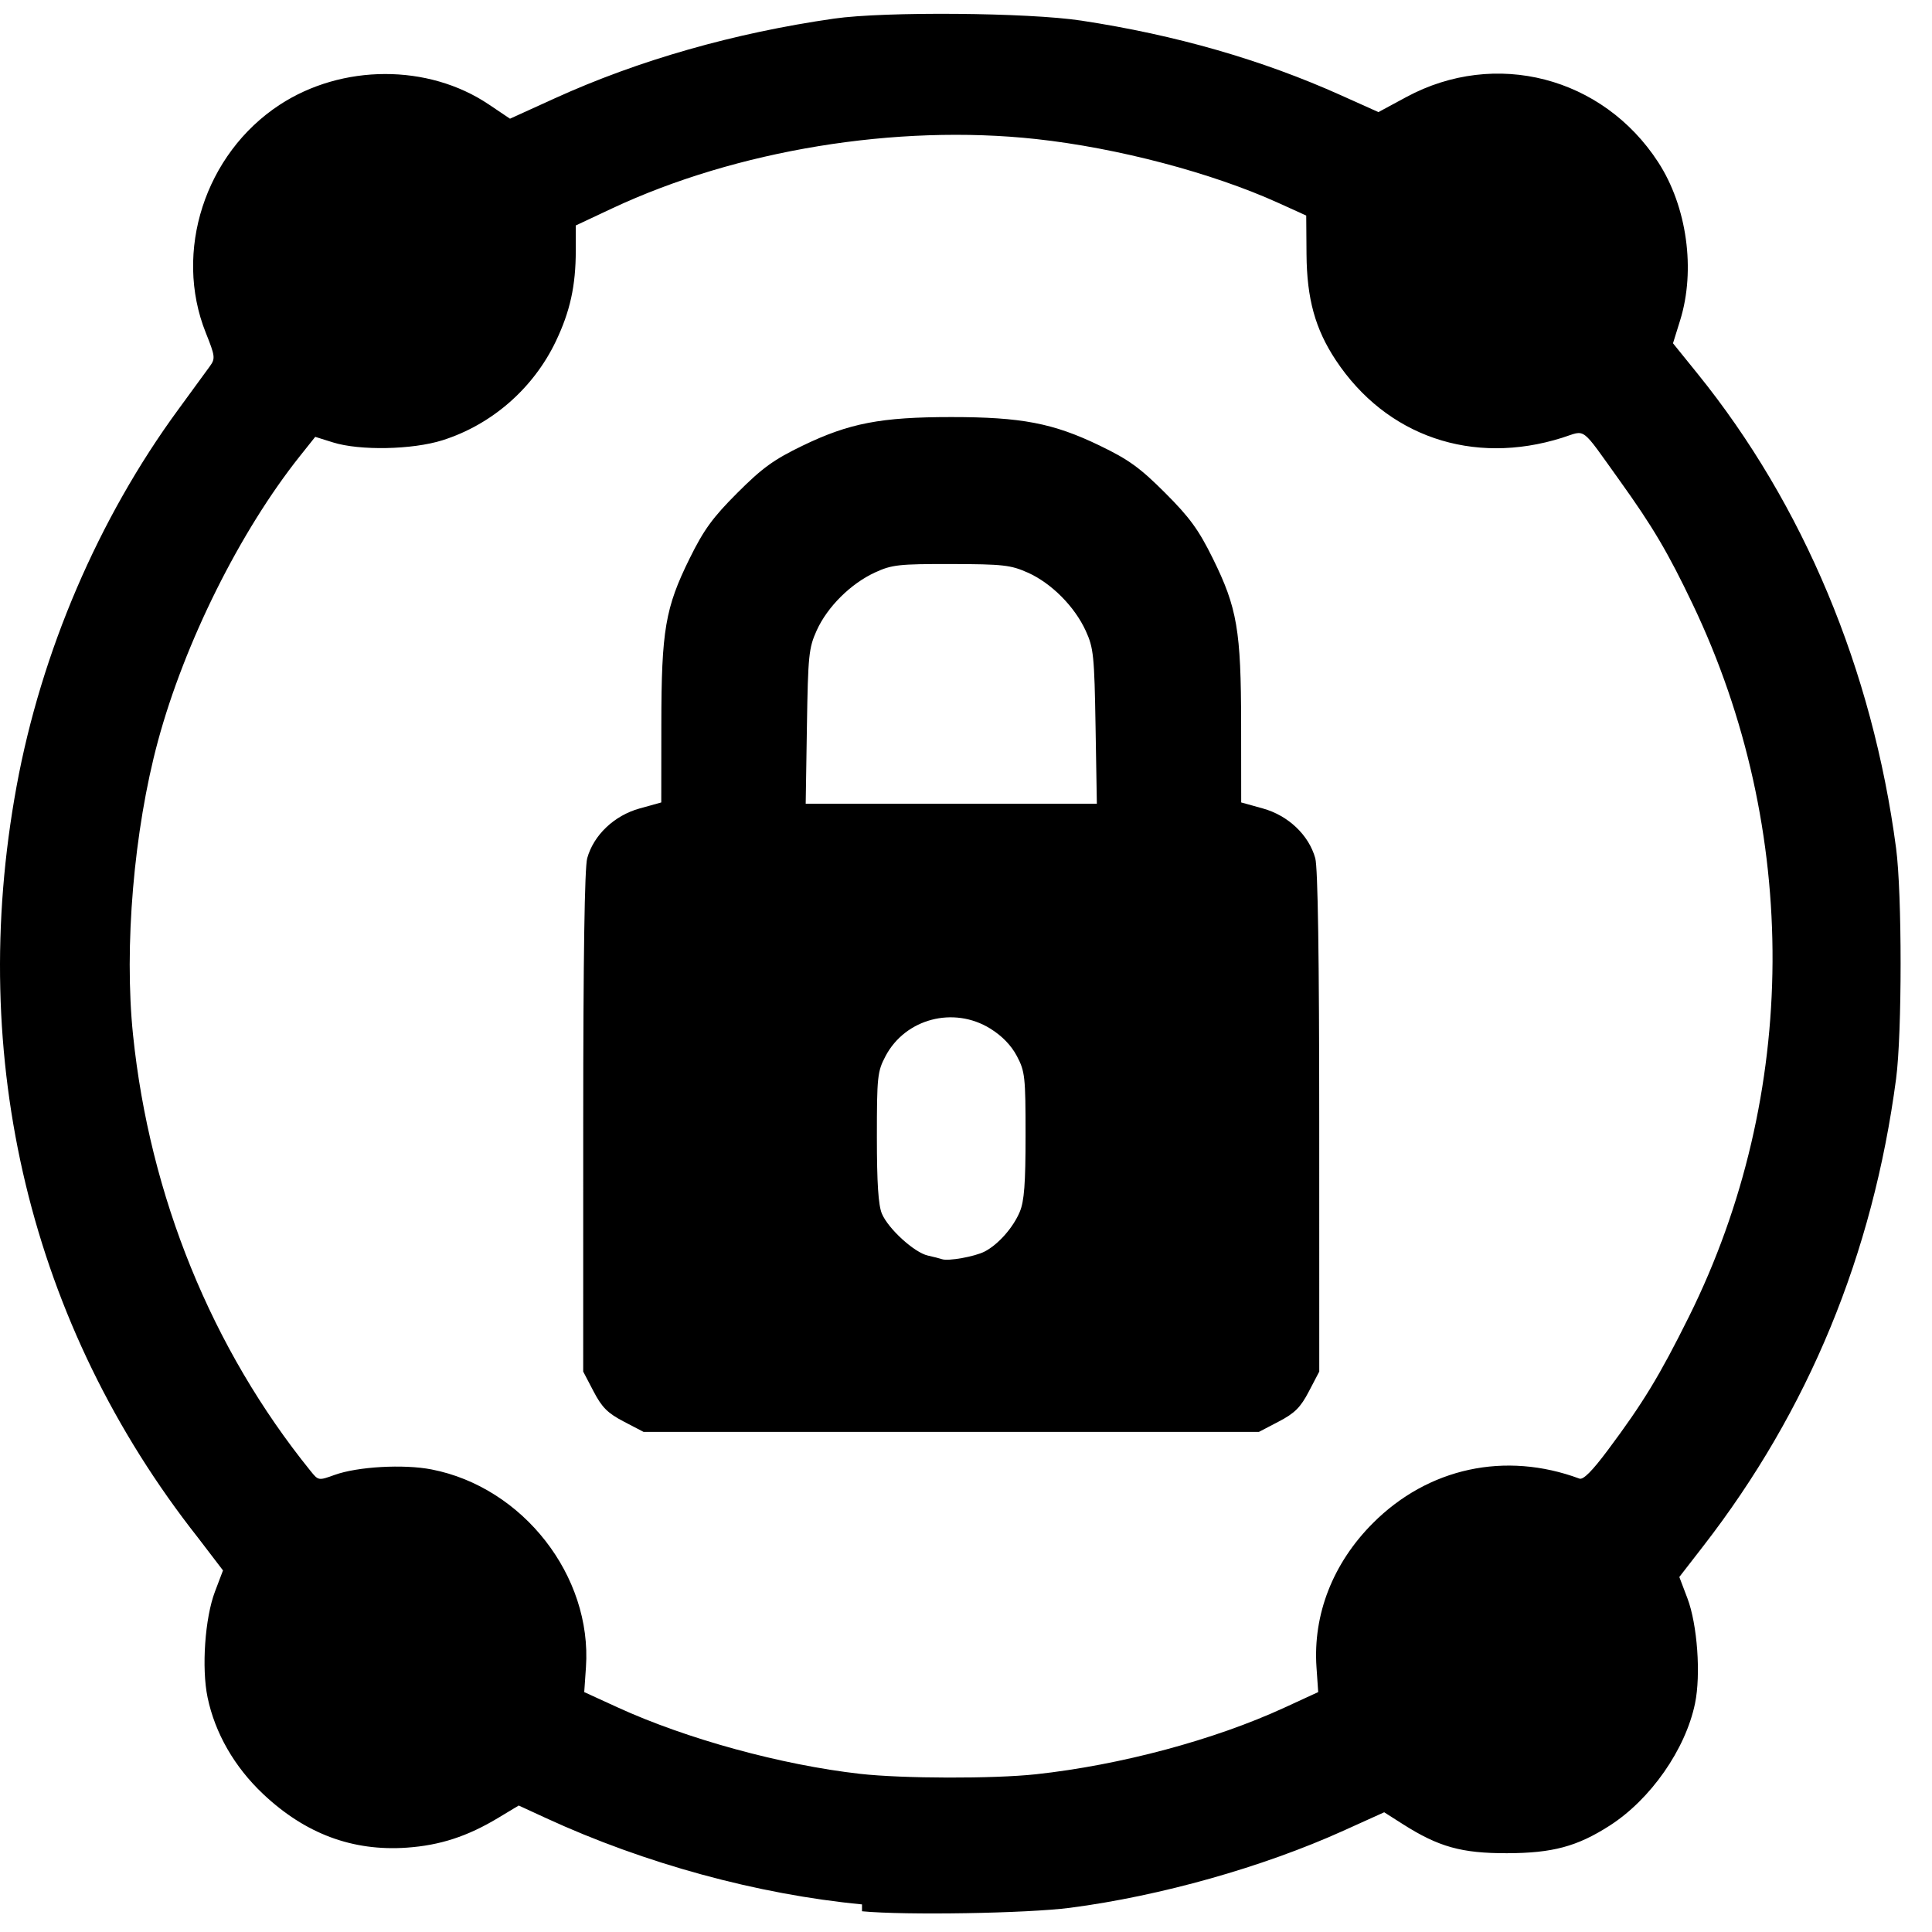 <svg xmlns="http://www.w3.org/2000/svg" viewBox="0 -1 140 140">
   <path d="M62.464 137c-7.562-.724-15.724-2.952-22.876-6.244l-2-.921-1.486.895c-2.229 1.342-4.216 1.99-6.624 2.158-3.93.275-7.355-1.004-10.411-3.887-2.077-1.959-3.488-4.413-4.026-7.003-.443-2.132-.19-5.755.536-7.665l.582-1.534-1.812-2.372C2.203 95.025-2.419 75.714 1.2 55.985c1.79-9.757 5.936-19.422 11.717-27.307 1.029-1.404 2.063-2.82 2.297-3.147.397-.553.376-.722-.303-2.42-2.35-5.873-.055-12.966 5.34-16.507 4.528-2.972 10.776-2.988 15.162-.04l1.543 1.037 3.259-1.482C46.282 3.36 53.199 1.387 60.444.348c3.657-.525 14.062-.44 17.913.146 6.85 1.042 13.092 2.838 18.826 5.415l2.703 1.214 2.026-1.093c6.446-3.476 14.228-1.463 18.246 4.722 2.089 3.215 2.726 7.812 1.59 11.463l-.517 1.661 1.78 2.202c7.673 9.493 12.676 21.453 14.387 34.392.436 3.3.436 13.4 0 16.7-1.684 12.732-6.347 24.032-13.982 33.878l-1.726 2.227.587 1.545c.72 1.898.984 5.539.55 7.623-.69 3.329-3.218 6.946-6.181 8.847-2.362 1.516-4.142 1.994-7.446 2.001-3.291.007-4.948-.455-7.546-2.107l-1.35-.859-2.96 1.338c-5.84 2.639-13.256 4.73-19.795 5.583-3.108.405-11.943.553-15.085.252zm12.604-9.43c6.121-.665 12.922-2.488 18-4.825l2.454-1.13-.124-1.797c-.264-3.827 1.189-7.542 4.083-10.441 4.012-4.02 9.598-5.225 14.972-3.231.277.103.925-.548 2.06-2.069 2.549-3.412 3.744-5.38 5.874-9.665 7.983-16.068 8.082-35.276.266-51.64-1.785-3.738-2.889-5.606-5.272-8.93-2.906-4.05-2.409-3.678-4.178-3.12-6.492 2.046-12.76-.105-16.413-5.634-1.486-2.25-2.09-4.436-2.115-7.658l-.021-2.81-2.009-.911c-4.821-2.187-11.668-3.992-17.577-4.634-10.106-1.097-21.704.802-30.72 5.03l-2.625 1.233v1.808c0 2.558-.41 4.422-1.449 6.595-1.628 3.406-4.639 6.033-8.208 7.161-2.181.69-5.99.765-7.932.158l-1.291-.404-1.108 1.391c-4.337 5.445-8.357 13.513-10.288 20.652-1.748 6.46-2.465 14.92-1.806 21.298 1.209 11.697 5.704 22.742 12.86 31.591.572.71.582.71 1.75.289 1.663-.6 5-.789 7.02-.396 6.625 1.288 11.645 7.72 11.189 14.337l-.124 1.798 2.417 1.107c4.995 2.288 11.874 4.173 17.576 4.817 3.076.347 9.674.362 12.739.03zM45.197 102.01c-1.162-.607-1.579-1.023-2.186-2.186l-.75-1.435.002-18.085c.001-11.918.1-18.435.288-19.113.465-1.678 1.956-3.094 3.792-3.605l1.575-.438.005-5.68c.006-6.795.284-8.422 2.052-12.004 1.027-2.08 1.668-2.961 3.459-4.752 1.816-1.816 2.64-2.41 4.74-3.424 3.367-1.625 5.665-2.066 10.756-2.066 5.09 0 7.388.441 10.756 2.066 2.1 1.013 2.923 1.608 4.74 3.424 1.79 1.791 2.431 2.672 3.458 4.752 1.768 3.582 2.046 5.21 2.052 12.004l.005 5.68 1.576.438c1.836.51 3.326 1.927 3.792 3.605.188.678.286 7.195.287 19.113l.002 18.085-.75 1.435c-.607 1.163-1.023 1.579-2.185 2.186l-1.436.75H46.634zM71.353 89.69c.983-.508 2.067-1.734 2.545-2.88.322-.77.418-2.046.418-5.546 0-4.24-.042-4.626-.627-5.733-.411-.78-1.074-1.465-1.931-1.996-2.653-1.642-6.154-.722-7.59 1.996-.586 1.11-.626 1.487-.626 5.867 0 3.316.105 4.933.362 5.547.46 1.096 2.353 2.822 3.335 3.039.41.09.868.208 1.017.26.45.161 2.383-.185 3.097-.554zm8.035-38.041c-.086-5.139-.144-5.698-.71-6.936-.807-1.764-2.49-3.455-4.2-4.219-1.235-.551-1.797-.614-5.549-.622-3.795-.007-4.298.048-5.522.611-1.761.81-3.452 2.491-4.227 4.203-.573 1.267-.628 1.807-.708 6.963l-.088 5.59h21.098z" fill="currentColor"/>
</svg>